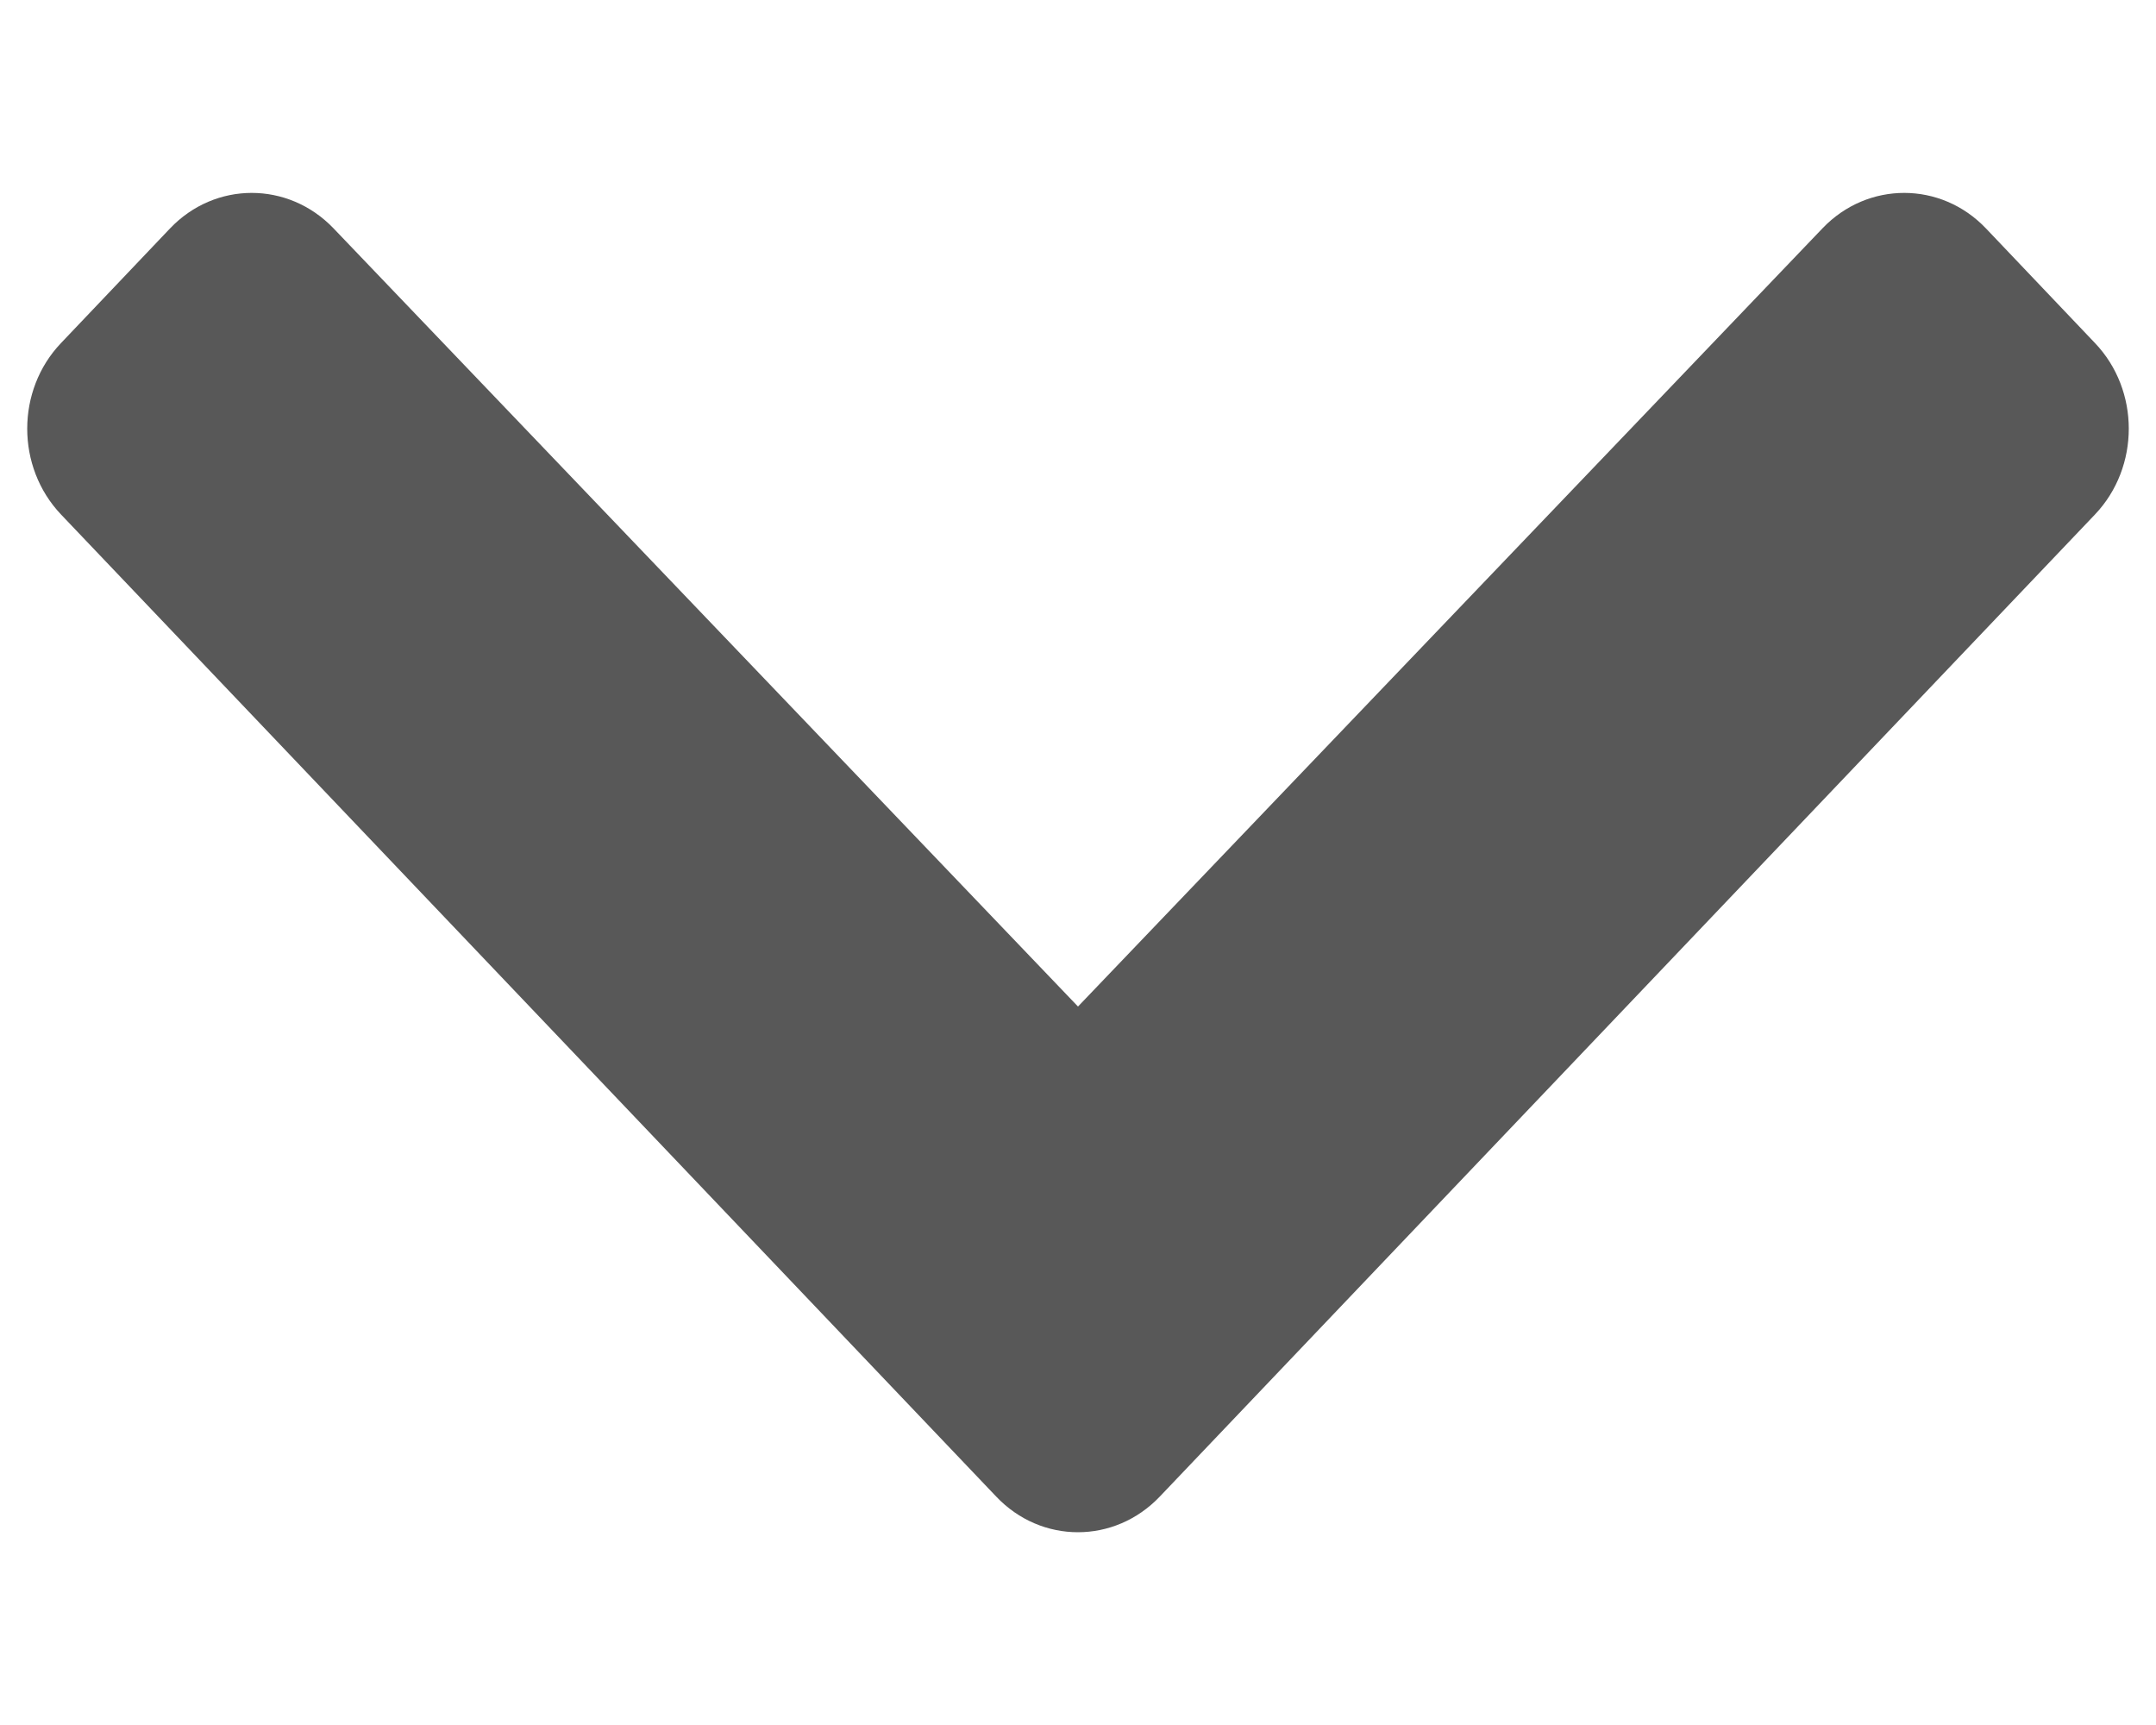 <svg width="10" height="8" viewBox="0 0 10 8" fill="none" xmlns="http://www.w3.org/2000/svg">
<path d="M4.621 6.941L0.283 2.386C0.074 2.166 0.074 1.81 0.283 1.591L0.789 1.059C0.998 0.84 1.336 0.84 1.546 1.058L5 4.668L8.454 1.058C8.663 0.84 9.002 0.84 9.211 1.059L9.717 1.591C9.926 1.81 9.926 2.166 9.717 2.386L5.379 6.941C5.169 7.161 4.83 7.161 4.621 6.941Z" fill="#585858"/>
</svg>
